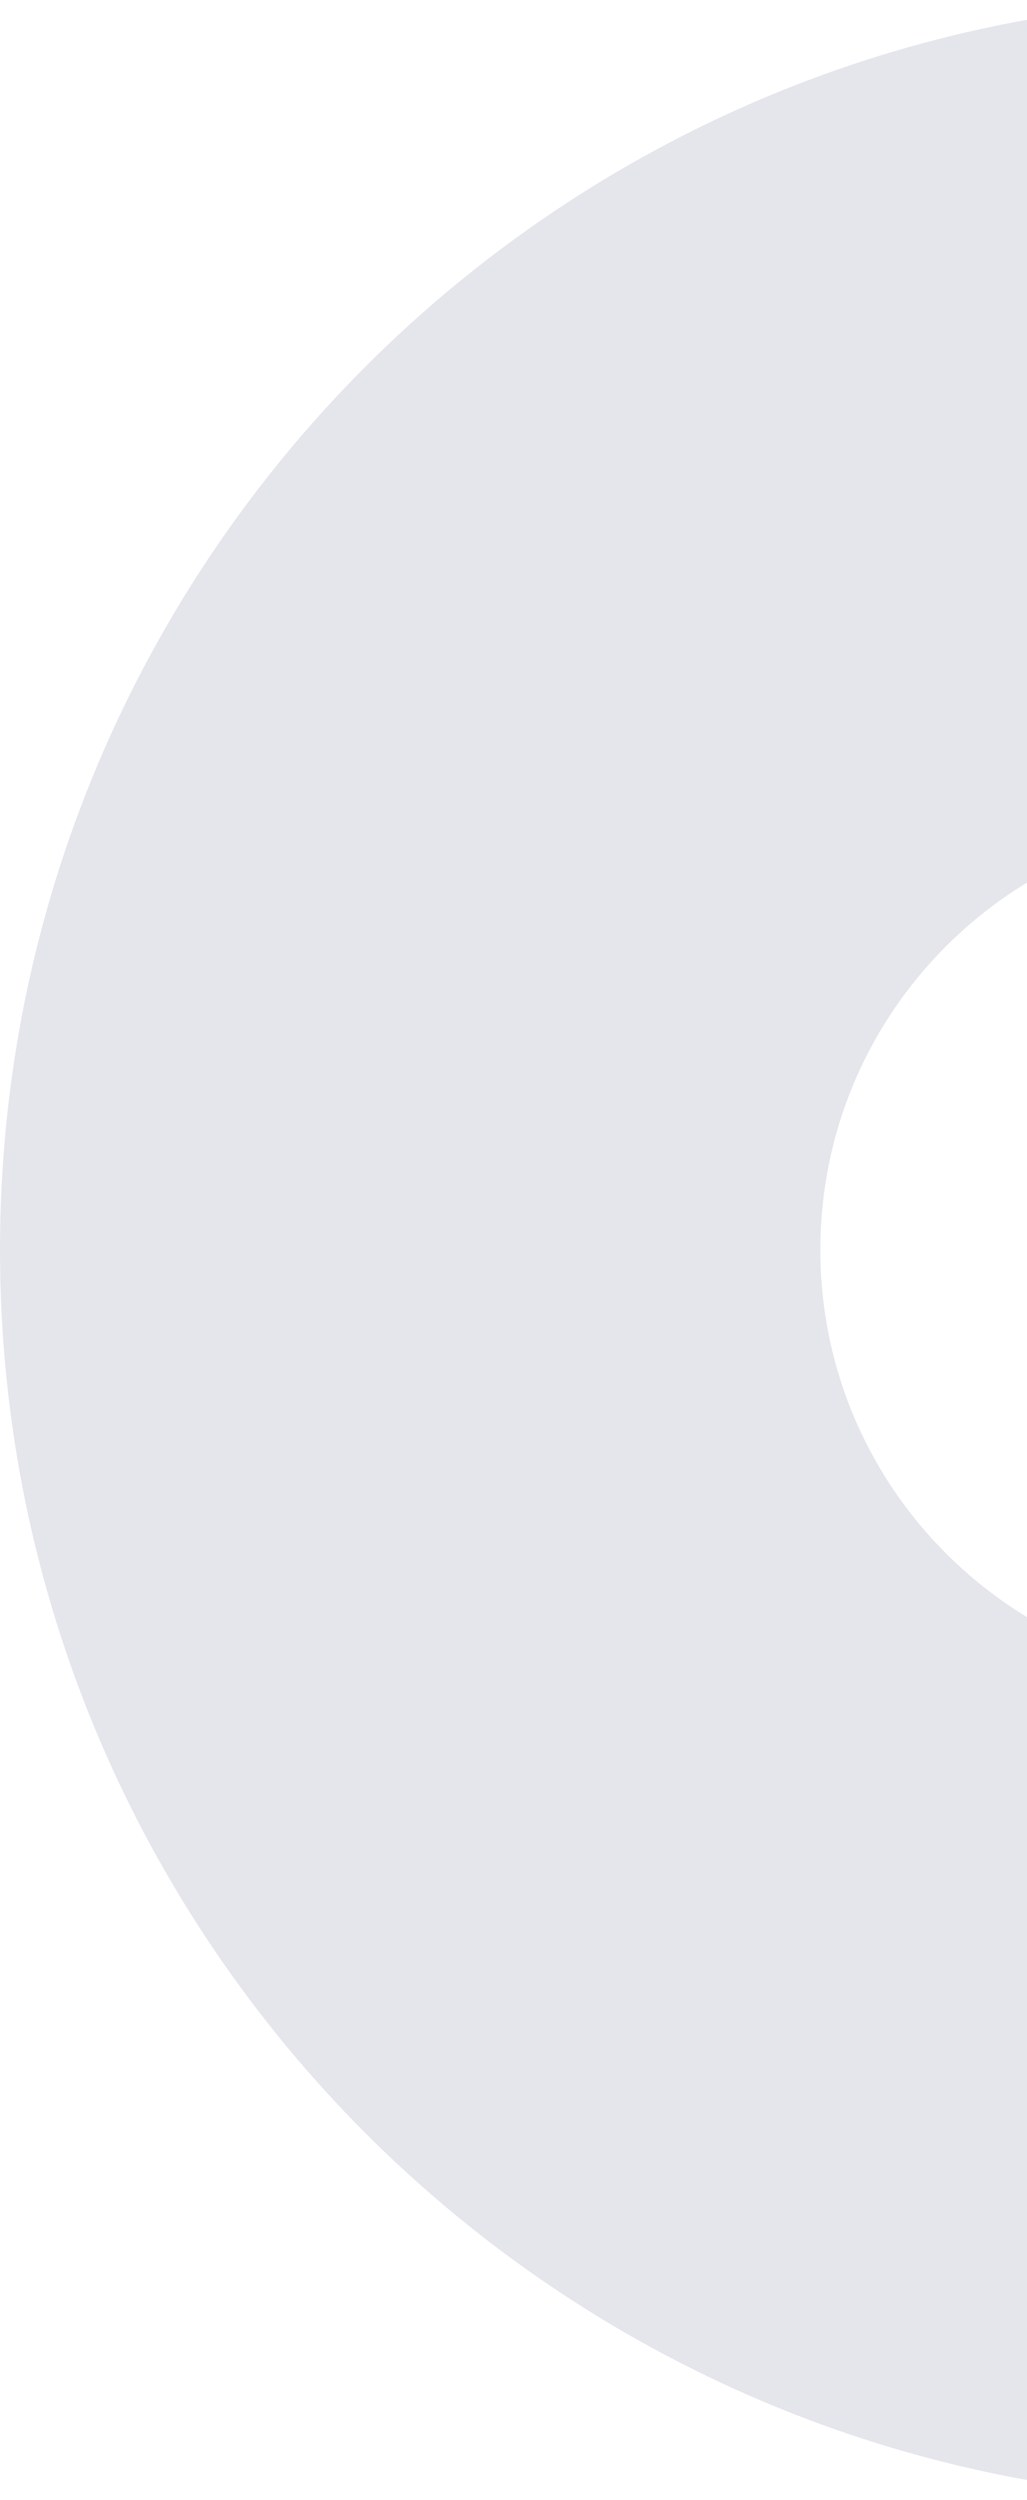 <svg width="355" height="864" viewBox="0 0 355 864" fill="none" xmlns="http://www.w3.org/2000/svg">
<path d="M432 0C193.396 0 0 193.396 0 432C0 670.604 193.396 864 432 864C670.603 864 864 670.604 864 432C864 193.396 670.603 0 432 0ZM432 580.434C350.072 580.434 283.566 514.01 283.566 432C283.566 349.99 349.99 283.566 432 283.566C513.928 283.566 580.434 349.99 580.434 432C580.434 514.01 514.01 580.434 432 580.434Z" fill="#E5E5EC"/>
</svg>

